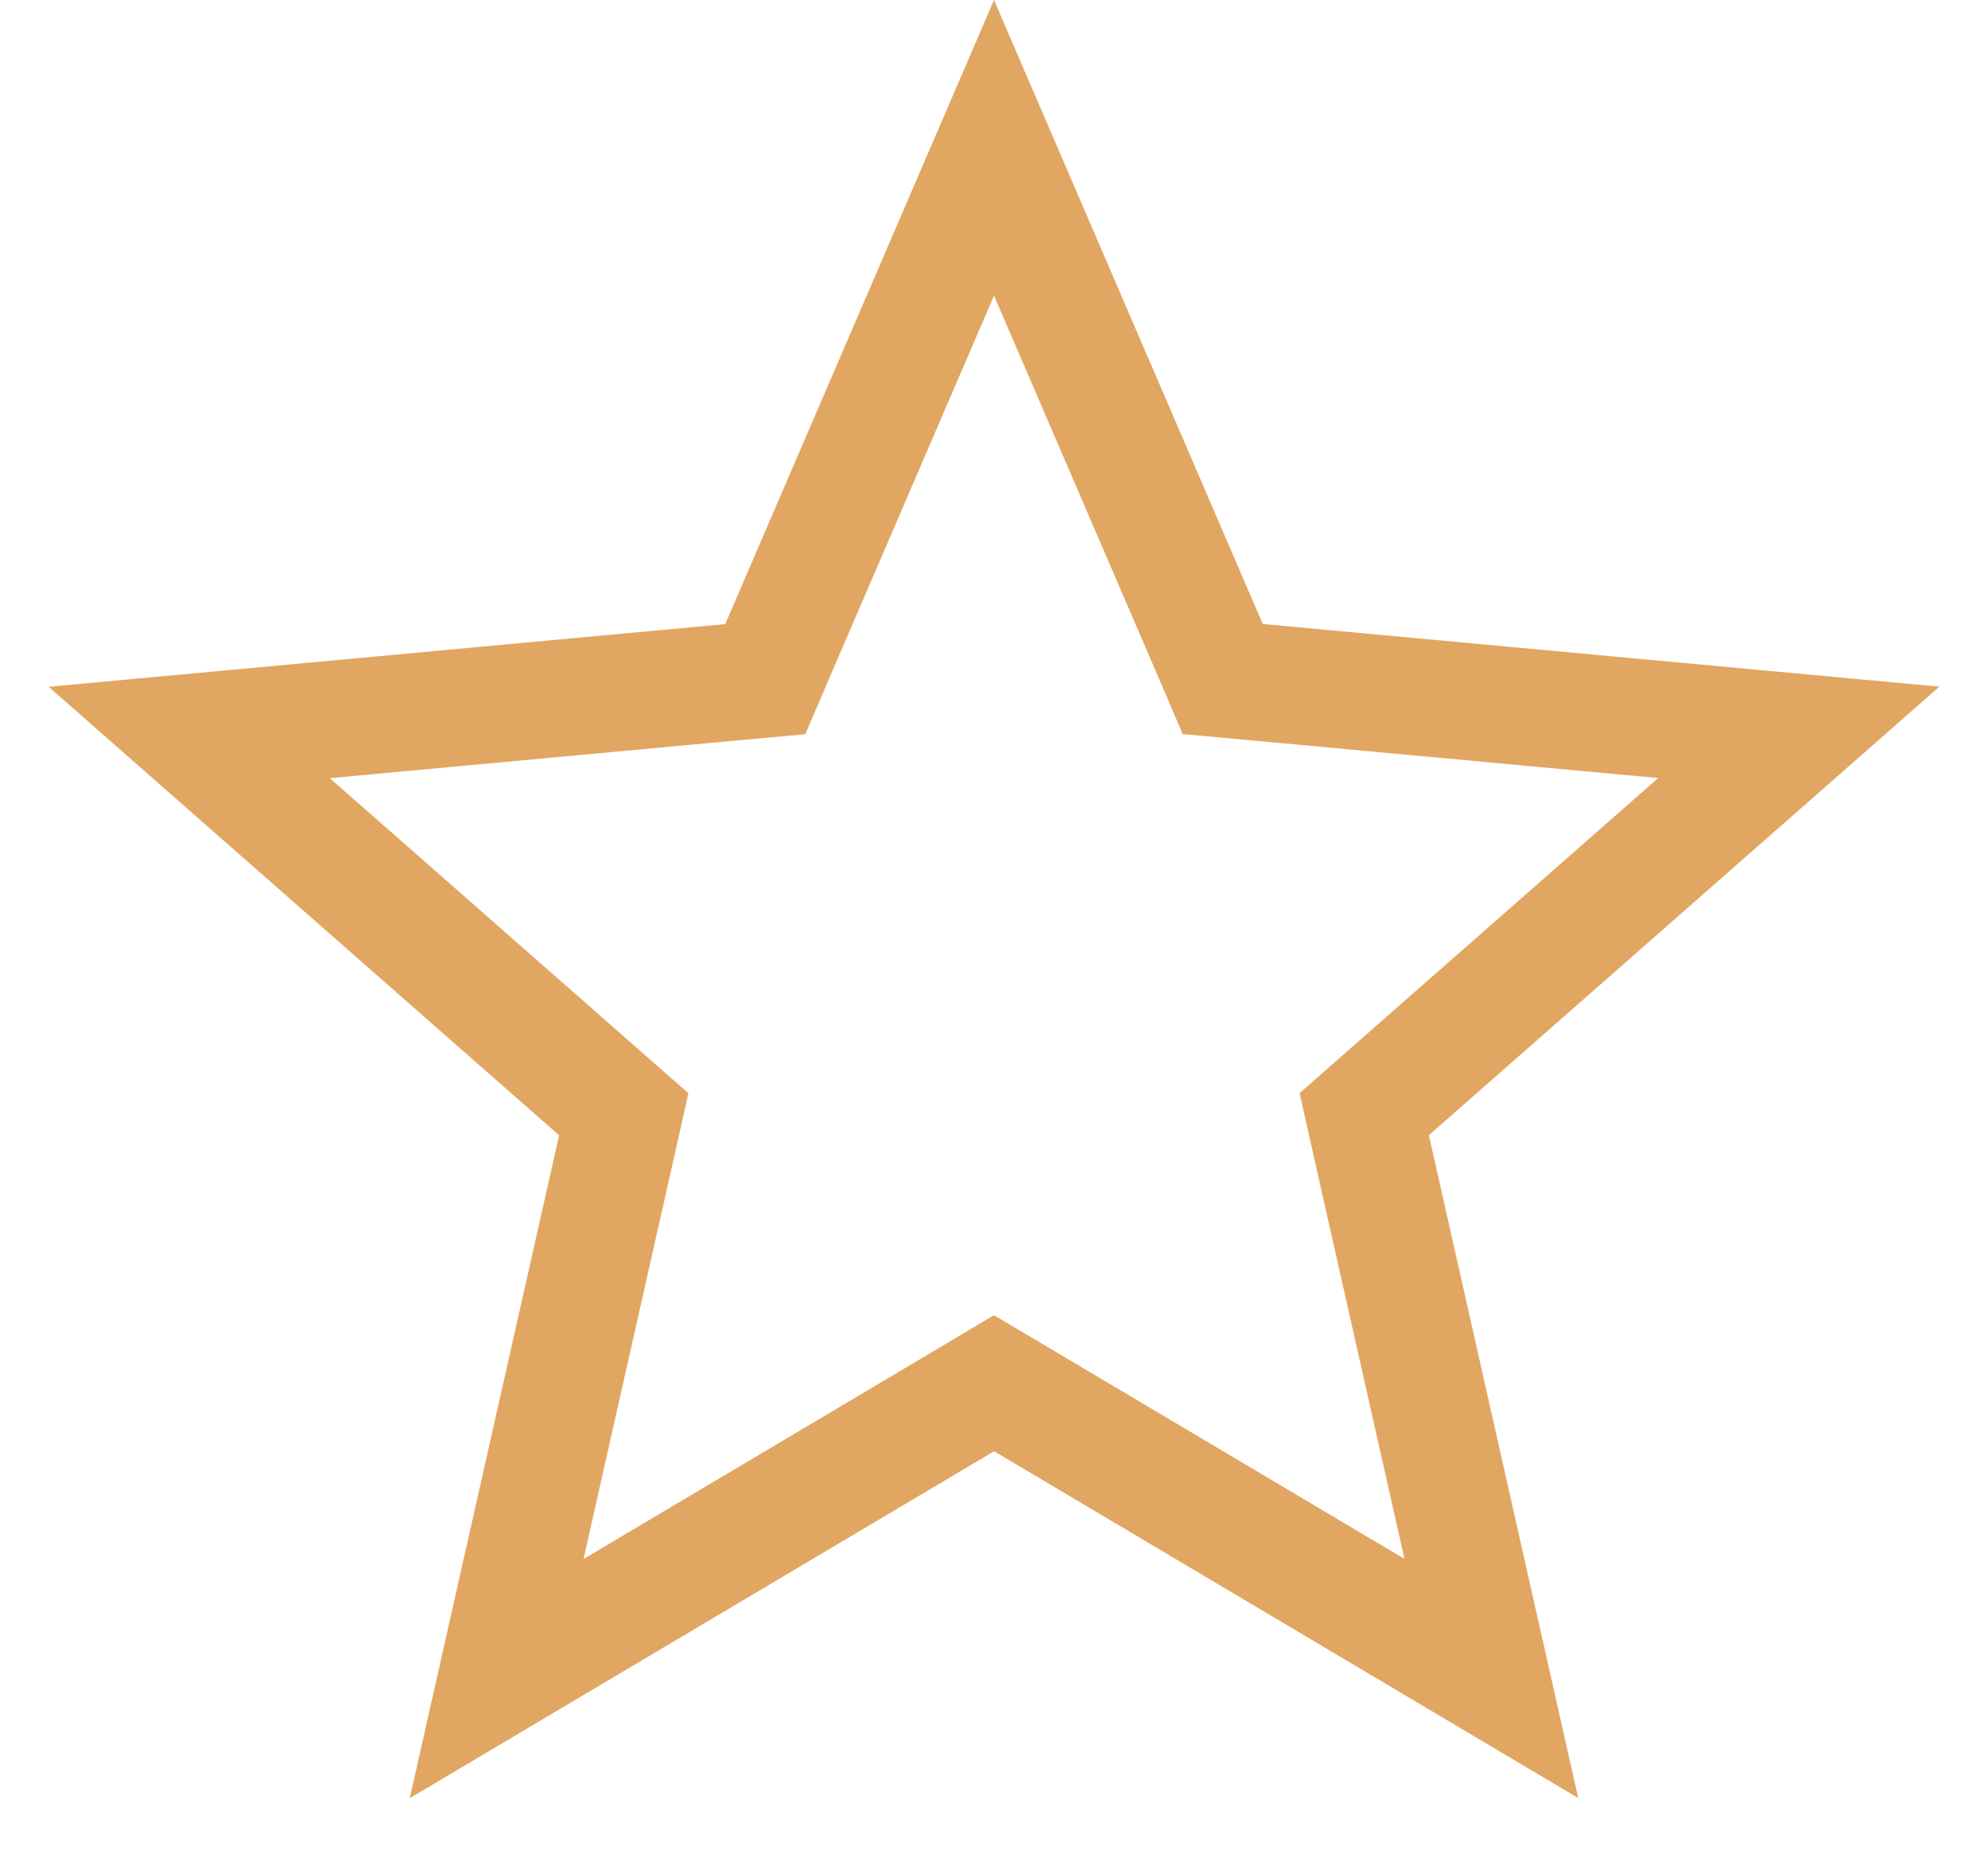 <svg width="17" height="16" viewBox="0 0 17 16" fill="none" xmlns="http://www.w3.org/2000/svg"><path d="m8.5 1.264 1.839 4.27.117.273.296.027 4.63.429-3.493 3.069-.223.196.065.29 1.022 4.536-3.998-2.374L8.5 11.829l-.255.152-3.998 2.374 1.022-4.536.065-.29-.223-.196L1.618 6.264l4.63-.429.296-.027.117-.273L8.5 1.264Z" stroke="#E1A661"/></svg>